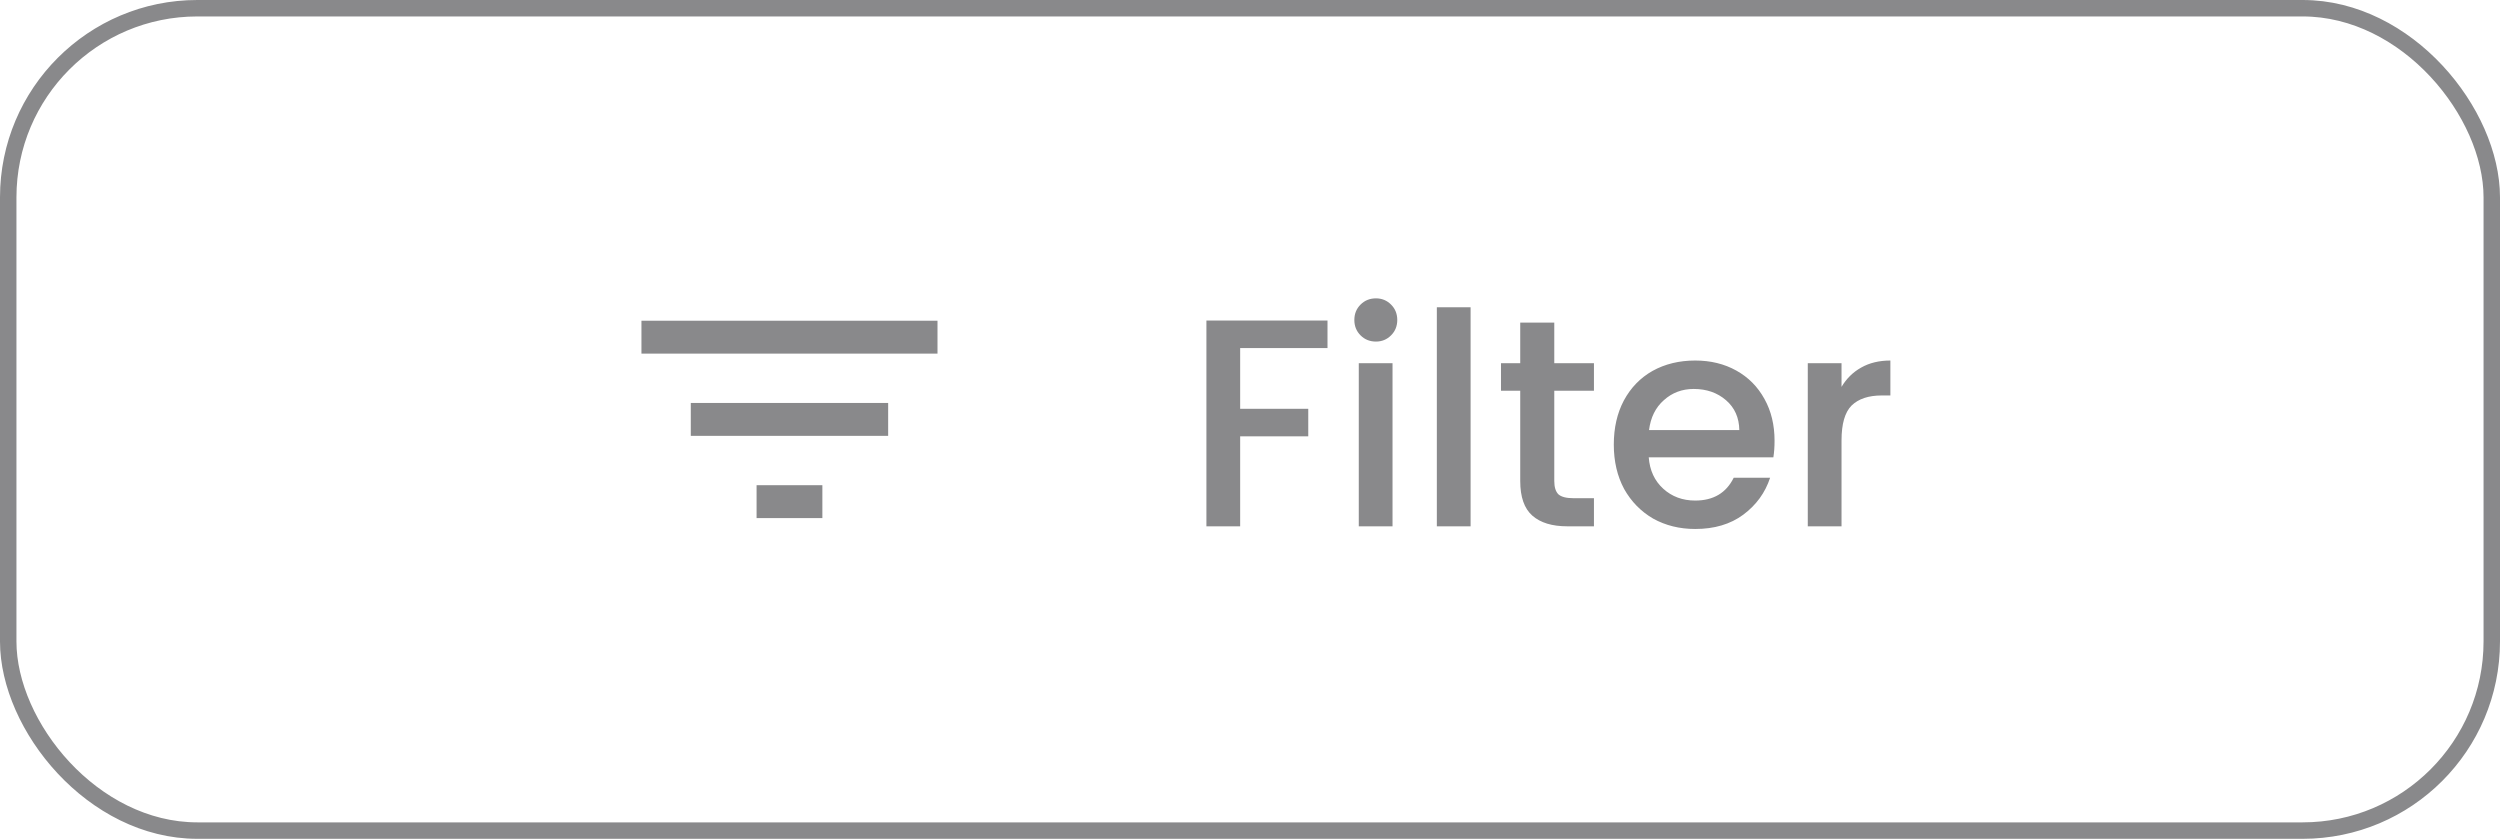 <svg width="152" height="51" viewBox="0 0 152 51" fill="none" xmlns="http://www.w3.org/2000/svg">
<path d="M46 31.5H50V29.5H46V31.5ZM39 19.5V21.5H57V19.5H39ZM42 26.5H54V24.5H42V26.5Z" fill="#89898B"/>
<path d="M80.712 19.49V21.164H75.402V24.854H79.542V26.528H75.402V32H73.35V19.49H80.712ZM83.658 20.768C83.286 20.768 82.974 20.642 82.722 20.39C82.47 20.138 82.344 19.826 82.344 19.454C82.344 19.082 82.47 18.77 82.722 18.518C82.974 18.266 83.286 18.14 83.658 18.14C84.018 18.14 84.324 18.266 84.576 18.518C84.828 18.77 84.954 19.082 84.954 19.454C84.954 19.826 84.828 20.138 84.576 20.39C84.324 20.642 84.018 20.768 83.658 20.768ZM84.666 22.082V32H82.614V22.082H84.666ZM89.412 18.68V32H87.36V18.68H89.412ZM94.5 23.756V29.246C94.5 29.618 94.584 29.888 94.752 30.056C94.932 30.212 95.232 30.29 95.652 30.29H96.912V32H95.292C94.368 32 93.66 31.784 93.168 31.352C92.676 30.92 92.43 30.218 92.43 29.246V23.756H91.26V22.082H92.43V19.616H94.5V22.082H96.912V23.756H94.5ZM107.893 26.798C107.893 27.17 107.869 27.506 107.821 27.806H100.243C100.303 28.598 100.597 29.234 101.125 29.714C101.653 30.194 102.301 30.434 103.069 30.434C104.173 30.434 104.953 29.972 105.409 29.048H107.623C107.323 29.96 106.777 30.71 105.985 31.298C105.205 31.874 104.233 32.162 103.069 32.162C102.121 32.162 101.269 31.952 100.513 31.532C99.769 31.1 99.181 30.5 98.749 29.732C98.329 28.952 98.119 28.052 98.119 27.032C98.119 26.012 98.323 25.118 98.731 24.35C99.151 23.57 99.733 22.97 100.477 22.55C101.233 22.13 102.097 21.92 103.069 21.92C104.005 21.92 104.839 22.124 105.571 22.532C106.303 22.94 106.873 23.516 107.281 24.26C107.689 24.992 107.893 25.838 107.893 26.798ZM105.751 26.15C105.739 25.394 105.469 24.788 104.941 24.332C104.413 23.876 103.759 23.648 102.979 23.648C102.271 23.648 101.665 23.876 101.161 24.332C100.657 24.776 100.357 25.382 100.261 26.15H105.751ZM111.965 23.522C112.265 23.018 112.661 22.628 113.153 22.352C113.657 22.064 114.251 21.92 114.935 21.92V24.044H114.413C113.609 24.044 112.997 24.248 112.577 24.656C112.169 25.064 111.965 25.772 111.965 26.78V32H109.913V22.082H111.965V23.522Z" fill="#89898B"/>
<rect x="0.5" y="0.5" width="151" height="50" rx="11.5" stroke="#89898B"/>
</svg>
